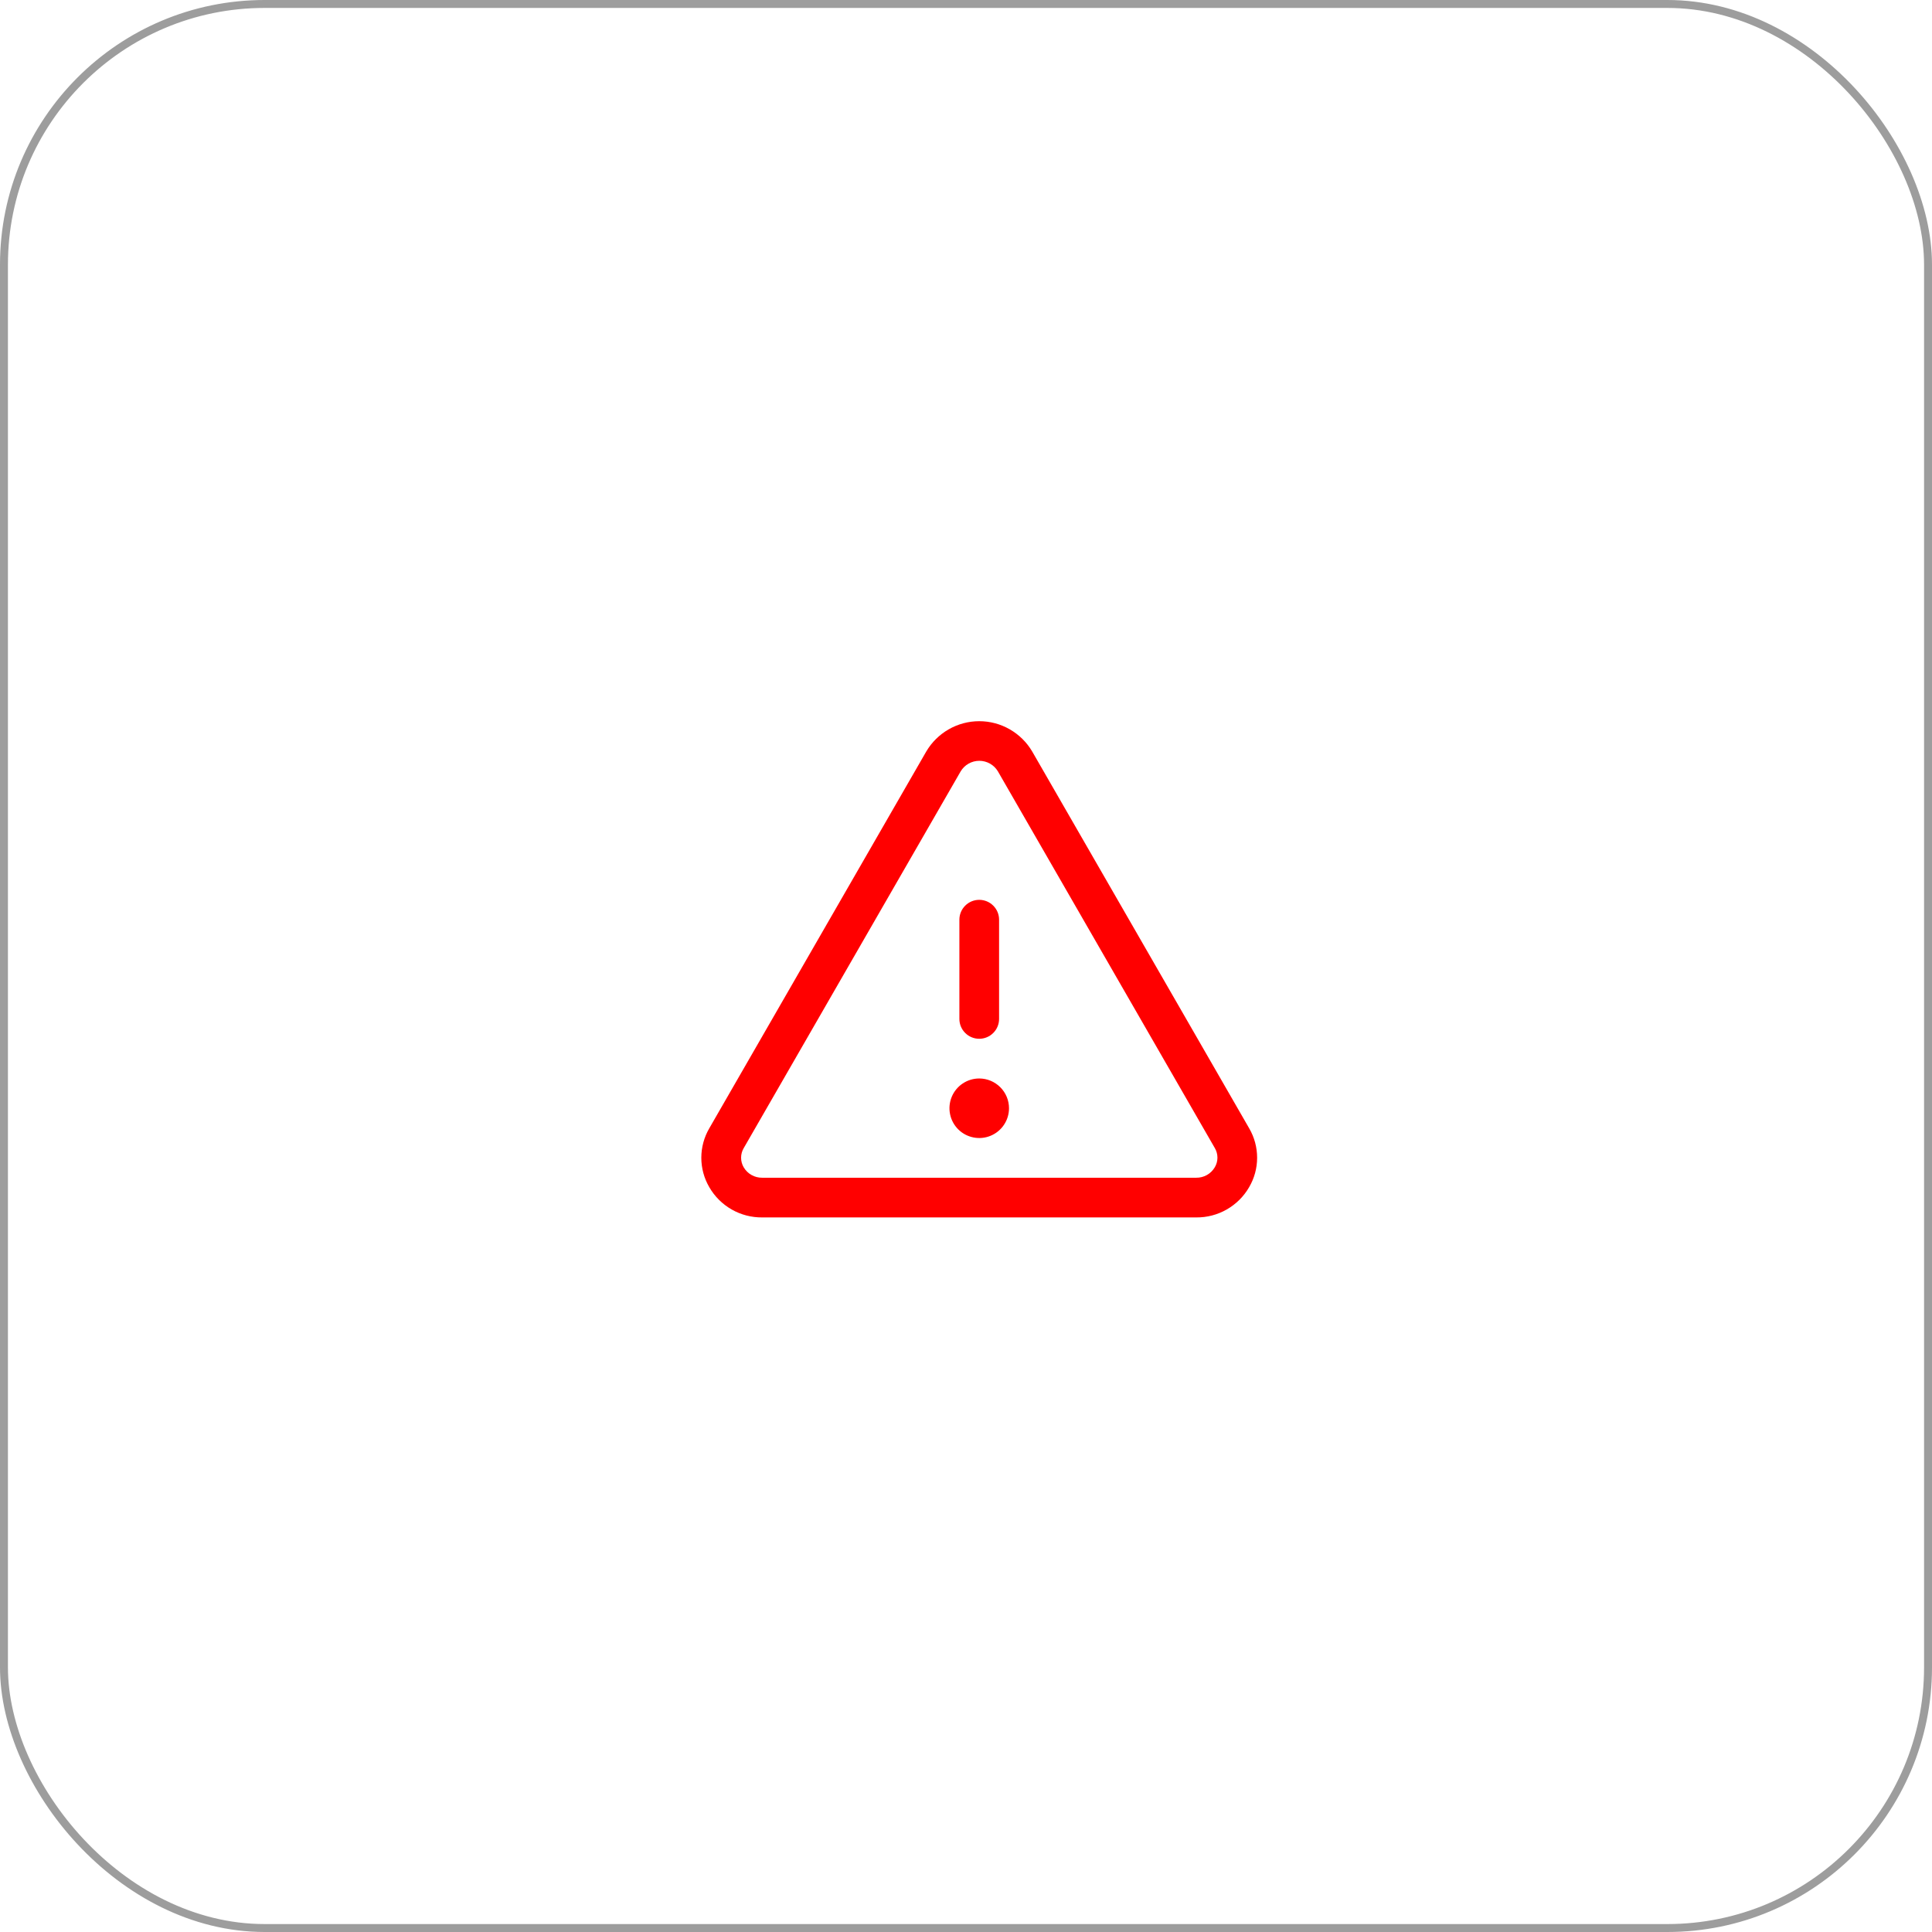 <svg width="73" height="73" viewBox="0 0 73 73" fill="none" xmlns="http://www.w3.org/2000/svg">
<rect x="0.15" y="0.15" width="72.7" height="72.7" rx="9.85" stroke="#9D9D9D" stroke-width="0.3"/>
<path d="M47.2 42.633L39.002 28.396C38.797 28.047 38.504 27.758 38.153 27.557C37.802 27.356 37.405 27.25 37 27.25C36.596 27.25 36.198 27.356 35.847 27.557C35.496 27.758 35.203 28.047 34.998 28.396L26.8 42.633C26.603 42.971 26.499 43.355 26.499 43.745C26.499 44.136 26.603 44.52 26.8 44.857C27.002 45.208 27.294 45.499 27.646 45.7C27.998 45.901 28.397 46.004 28.802 46H45.199C45.603 46.004 46.002 45.9 46.353 45.699C46.704 45.498 46.996 45.208 47.198 44.857C47.396 44.52 47.5 44.136 47.5 43.746C47.5 43.355 47.397 42.971 47.2 42.633ZM45.9 44.106C45.828 44.228 45.726 44.329 45.602 44.398C45.479 44.467 45.34 44.502 45.199 44.5H28.802C28.66 44.502 28.521 44.467 28.398 44.398C28.274 44.329 28.172 44.228 28.1 44.106C28.036 43.997 28.002 43.872 28.002 43.744C28.002 43.617 28.036 43.492 28.1 43.383L36.299 29.145C36.372 29.023 36.475 28.923 36.598 28.853C36.721 28.784 36.86 28.747 37.002 28.747C37.144 28.747 37.283 28.784 37.406 28.853C37.529 28.923 37.632 29.023 37.705 29.145L45.904 43.383C45.968 43.492 46.001 43.618 46.001 43.745C46 43.872 45.965 43.997 45.9 44.106ZM36.25 38.5V34.75C36.25 34.551 36.329 34.36 36.47 34.22C36.61 34.079 36.801 34 37 34C37.199 34 37.39 34.079 37.53 34.22C37.671 34.36 37.75 34.551 37.75 34.75V38.5C37.75 38.699 37.671 38.89 37.53 39.03C37.39 39.171 37.199 39.25 37 39.25C36.801 39.25 36.61 39.171 36.47 39.03C36.329 38.89 36.25 38.699 36.25 38.5ZM38.125 41.875C38.125 42.098 38.059 42.315 37.935 42.5C37.812 42.685 37.636 42.829 37.431 42.914C37.225 43 36.999 43.022 36.781 42.978C36.562 42.935 36.362 42.828 36.205 42.671C36.047 42.513 35.94 42.313 35.897 42.094C35.853 41.876 35.876 41.65 35.961 41.444C36.046 41.239 36.19 41.063 36.375 40.94C36.56 40.816 36.778 40.75 37 40.75C37.298 40.75 37.584 40.869 37.795 41.08C38.007 41.291 38.125 41.577 38.125 41.875Z" fill="#FF0000"/>
</svg>
